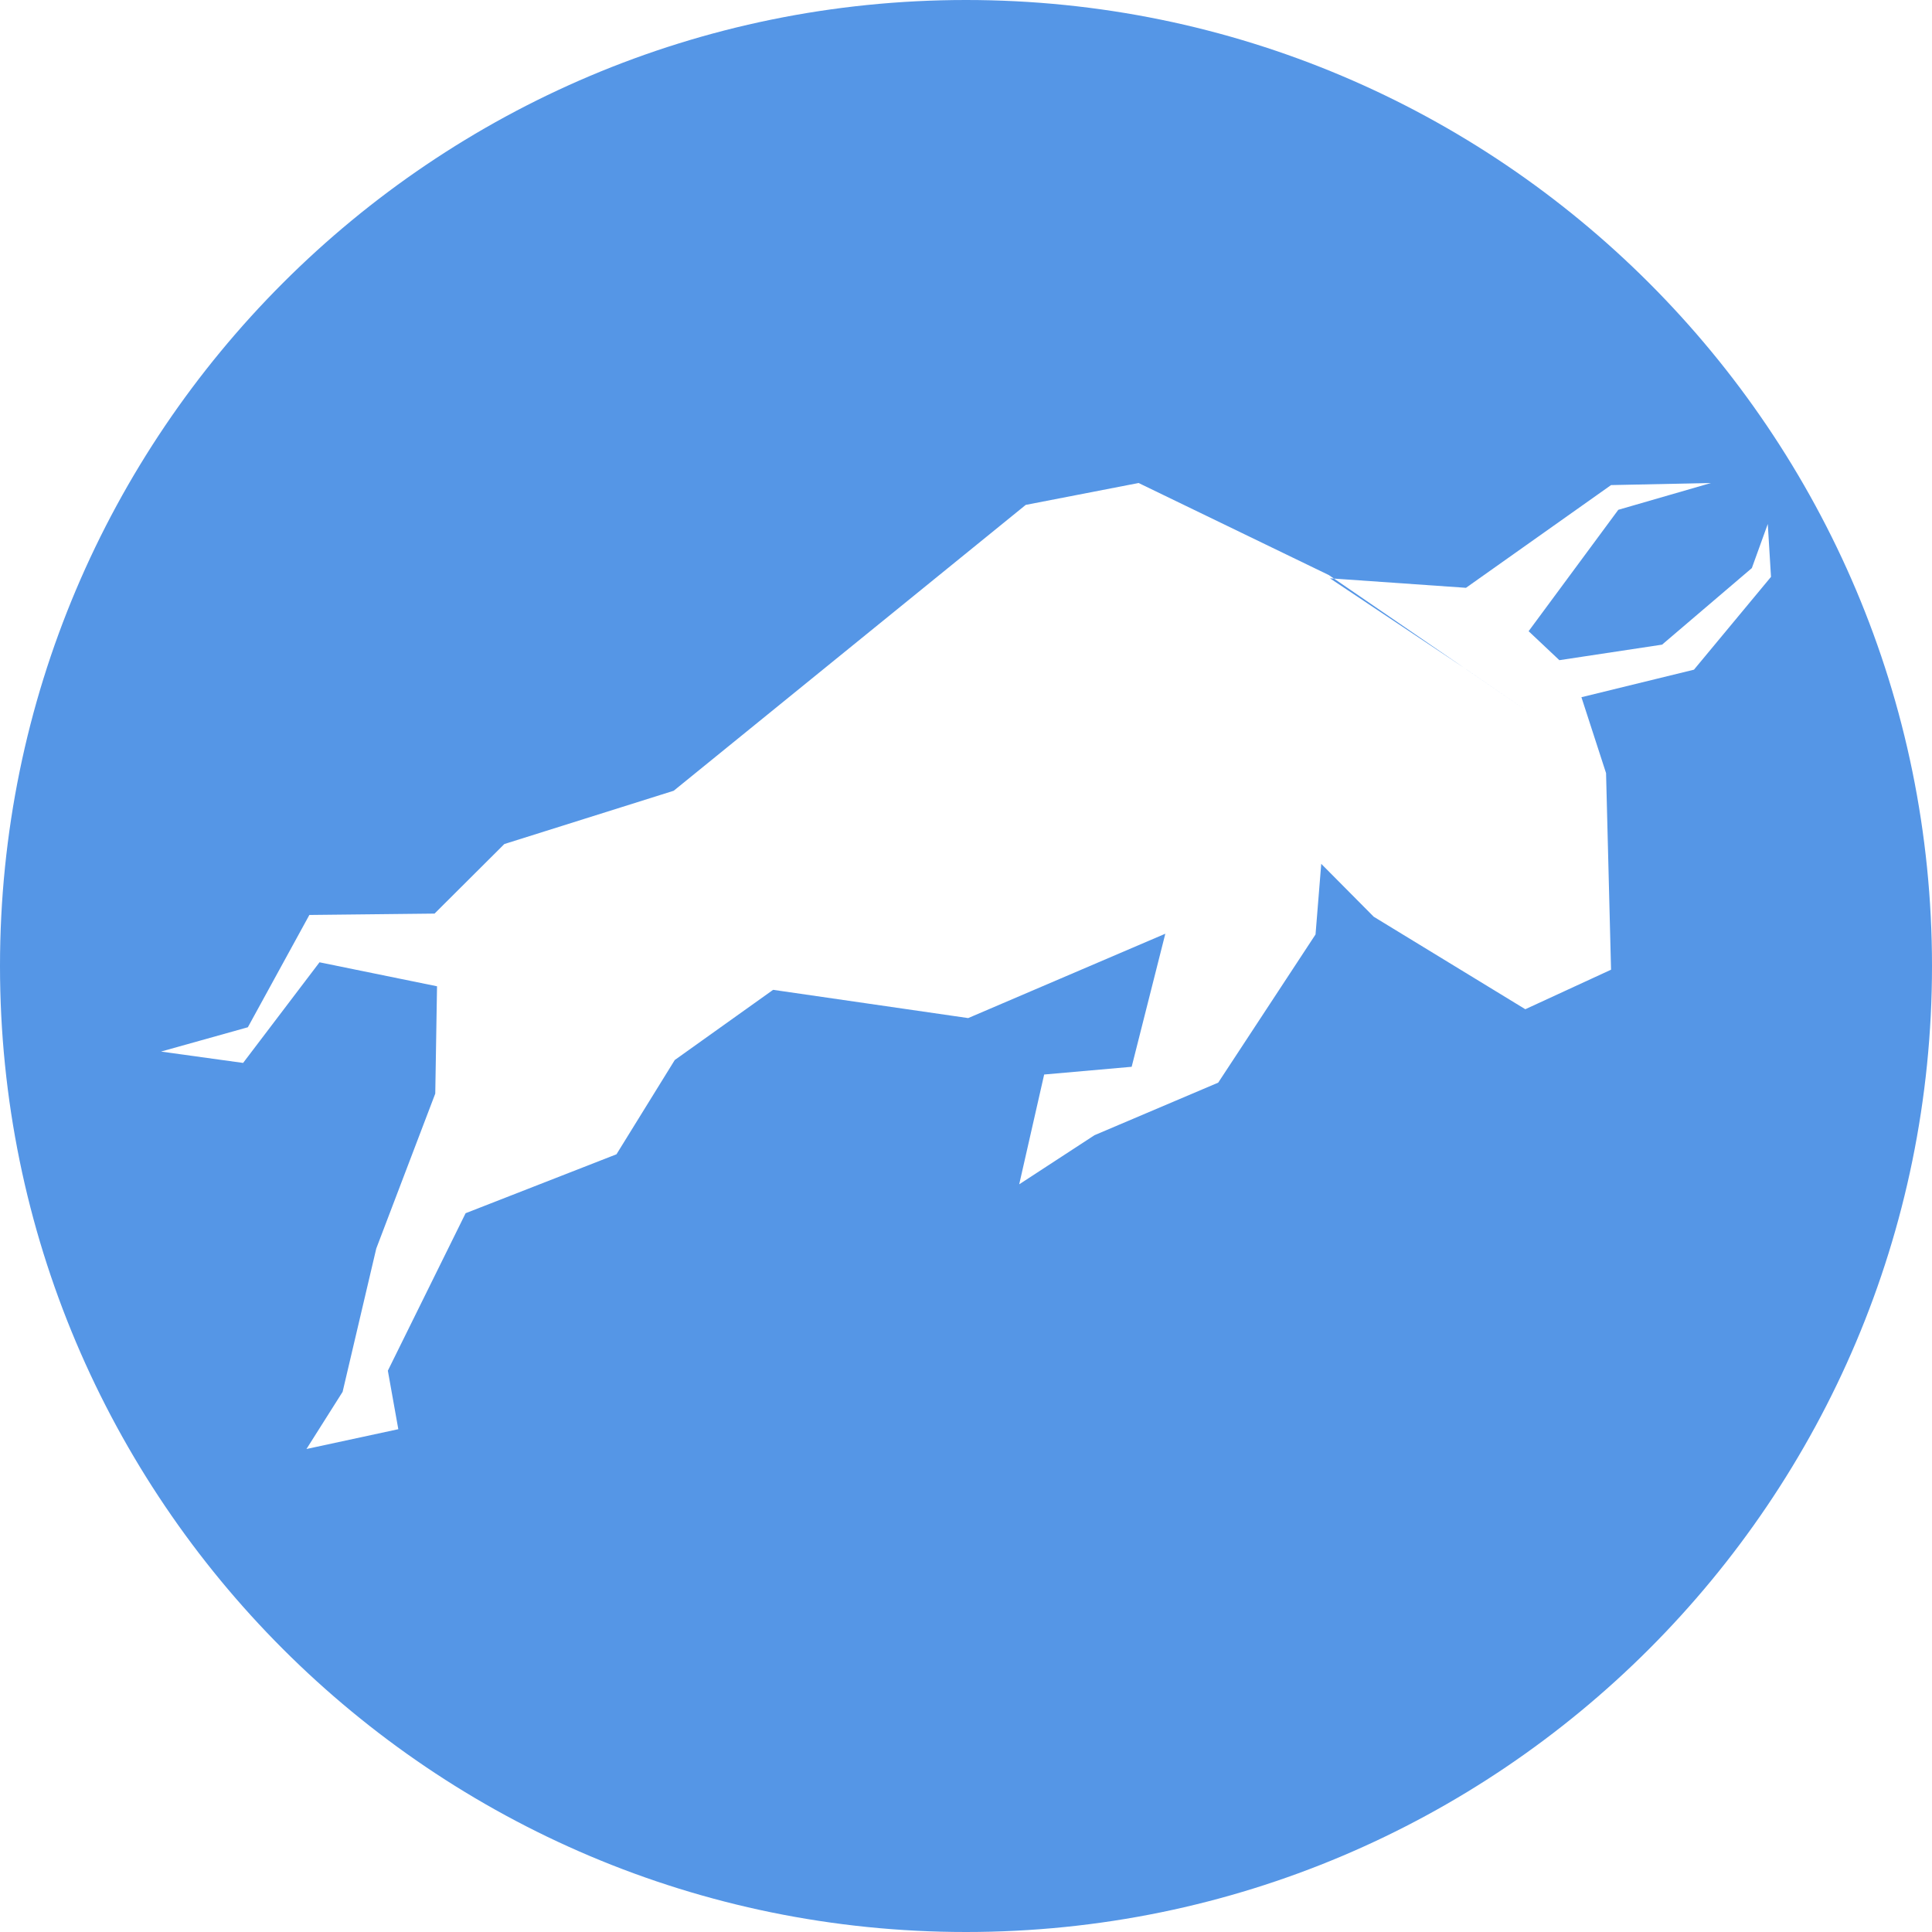 <?xml version="1.0" encoding="UTF-8"?>
<svg width="24px" height="24px" viewBox="0 0 24 24" version="1.1" xmlns="http://www.w3.org/2000/svg" xmlns:xlink="http://www.w3.org/1999/xlink">
    <!-- Generator: sketchtool 49.3 (51167) - http://www.bohemiancoding.com/sketch -->
    <title>E1920092-7FC8-47DE-BB91-6757CAE3FCE4</title>
    <desc>Created with sketchtool.</desc>
    <defs></defs>
    <g id="Symbols" stroke="none" stroke-width="1" fill="none" fill-rule="evenodd">
        <g id="top-bar-menu-w/o-token" transform="translate(-1067, -12)" fill="#5596E6">
            <g id="top-bar-menu">
                <g id="balance" transform="translate(1067, 10)">
                    <g id="icn-poly" transform="translate(0, 2)">
                        <path d="M12,24 C5.373,24 0,18.627 0,12 C0,5.373 5.373,0 12,0 C18.627,0 24,5.373 24,12 C24,18.627 18.627,24 12,24 Z M22,7.166 L21.96,6.509 L21.762,7.057 L20.647,8.008 L19.371,8.201 L18.989,7.841 L20.103,6.333 L21.254,6 L20.013,6.026 L18.211,7.302 L16.521,7.184 L18.216,8.315 L19.052,8.889 L16.508,7.144 L14.144,6 L12.742,6.272 L8.369,9.823 L6.265,10.485 L5.398,11.349 L3.843,11.366 L3.079,12.761 L2,13.063 L3.02,13.204 L3.969,11.954 L5.429,12.252 L5.407,13.585 L4.674,15.51 L4.256,17.29 L3.807,18 L4.948,17.754 L4.818,17.027 L5.784,15.071 L7.658,14.339 L8.382,13.168 L9.604,12.296 L12.027,12.647 L14.476,11.599 L14.058,13.252 L12.971,13.348 L12.661,14.712 L13.596,14.102 L15.133,13.449 L16.342,11.608 L16.413,10.731 L17.065,11.388 L18.948,12.537 L20.013,12.046 L19.951,9.604 L19.645,8.661 L21.043,8.319 L22,7.166 Z" id="Combined-Shape"></path>
                    </g>
                </g>
            </g>
        </g>
    </g>
</svg>
